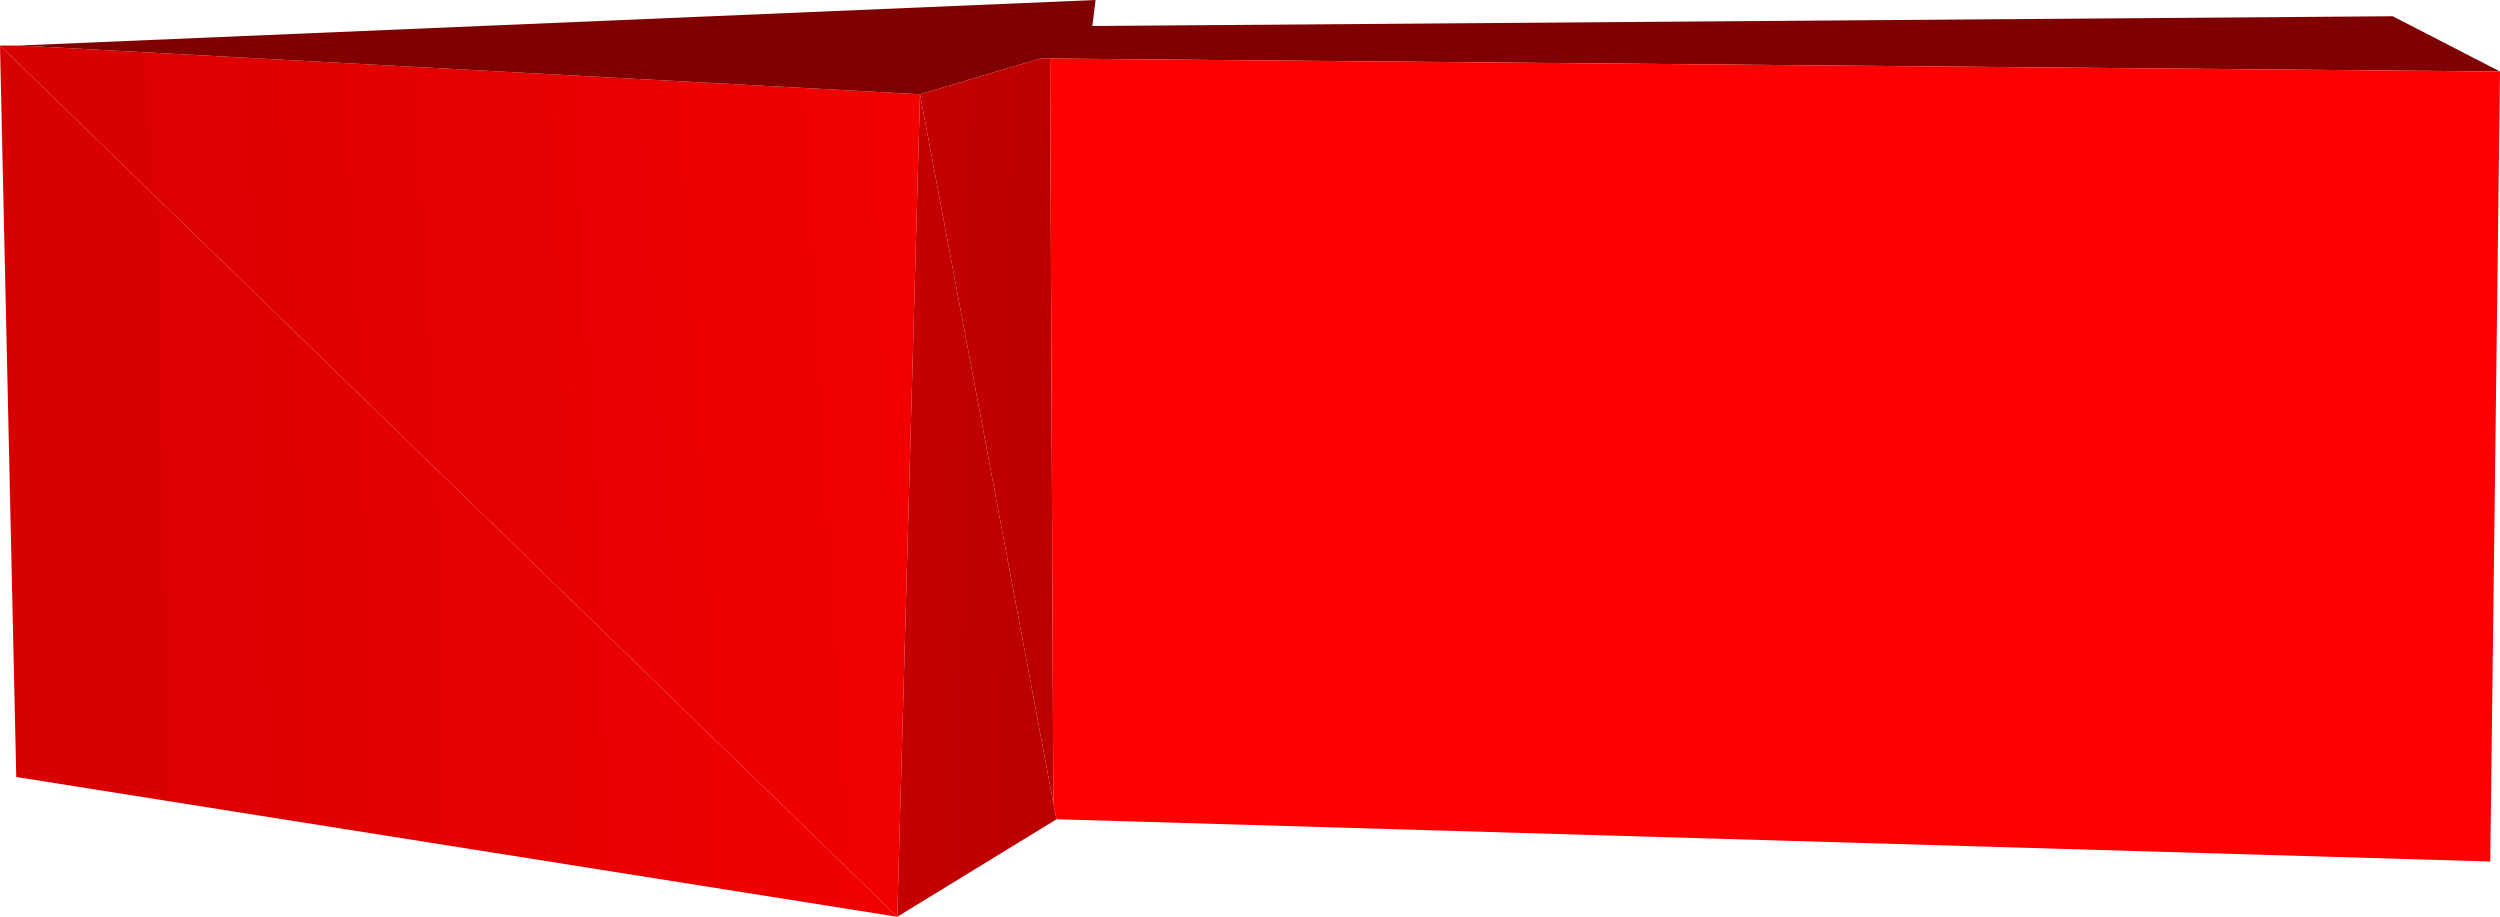 <?xml version="1.0" encoding="UTF-8" standalone="no"?>
<svg xmlns:xlink="http://www.w3.org/1999/xlink" height="70.5px" width="192.25px" xmlns="http://www.w3.org/2000/svg">
  <g transform="matrix(1.0, 0.0, 0.0, 1.0, 83.4, 31.0)">
    <path d="M-83.4 -27.5 L-81.9 -27.5 -12.65 -23.75 -14.4 39.5 -83.4 -27.5" fill="url(#gradient0)" fill-rule="evenodd" stroke="none"/>
    <path d="M-83.4 -27.5 L-14.4 39.5 -82.15 28.75 -83.4 -27.5" fill="url(#gradient1)" fill-rule="evenodd" stroke="none"/>
    <path d="M-12.65 -23.75 L-81.9 -27.5 0.85 -31.0 0.6 -29.0 100.6 -29.75 108.85 -25.5 -2.65 -26.5 -3.4 -26.5 -12.65 -23.75" fill="#7e0000" fill-rule="evenodd" stroke="none"/>
    <path d="M-12.65 -23.75 L-3.4 -26.5 -2.65 -26.5 -2.4 30.75 -12.65 -23.75" fill="url(#gradient2)" fill-rule="evenodd" stroke="none"/>
    <path d="M108.85 -25.5 L108.1 35.25 -2.15 32.0 -2.4 30.75 -2.65 -26.5 108.85 -25.5" fill="#ff0000" fill-rule="evenodd" stroke="none"/>
    <path d="M-14.4 39.5 L-12.65 -23.75 -2.4 30.75 -2.15 32.0 -14.4 39.5" fill="url(#gradient3)" fill-rule="evenodd" stroke="none"/>
  </g>
  <defs>
    <linearGradient gradientTransform="matrix(0.043, -0.003, 0.059, 0.998, -48.25, -29.85)" gradientUnits="userSpaceOnUse" id="gradient0" spreadMethod="pad" x1="-819.2" x2="819.2">
      <stop offset="0.0" stop-color="#d70000"/>
      <stop offset="1.0" stop-color="#f30000"/>
    </linearGradient>
    <linearGradient gradientTransform="matrix(0.041, -9.0E-4, 0.021, 1, -49.45, -28.5)" gradientUnits="userSpaceOnUse" id="gradient1" spreadMethod="pad" x1="-819.2" x2="819.2">
      <stop offset="0.0" stop-color="#d70000"/>
      <stop offset="1.0" stop-color="#f10000"/>
    </linearGradient>
    <linearGradient gradientTransform="matrix(-0.007, -1.0E-4, 0.012, -1, -7.85, 31.75)" gradientUnits="userSpaceOnUse" id="gradient2" spreadMethod="pad" x1="-819.2" x2="819.2">
      <stop offset="0.0" stop-color="#ba0000"/>
      <stop offset="1.0" stop-color="#c40000"/>
    </linearGradient>
    <linearGradient gradientTransform="matrix(-0.007, -2.0E-4, 0.023, -1, -8.15, 31.65)" gradientUnits="userSpaceOnUse" id="gradient3" spreadMethod="pad" x1="-819.2" x2="819.2">
      <stop offset="0.0" stop-color="#ba0000"/>
      <stop offset="1.0" stop-color="#c40000"/>
    </linearGradient>
  </defs>
</svg>
